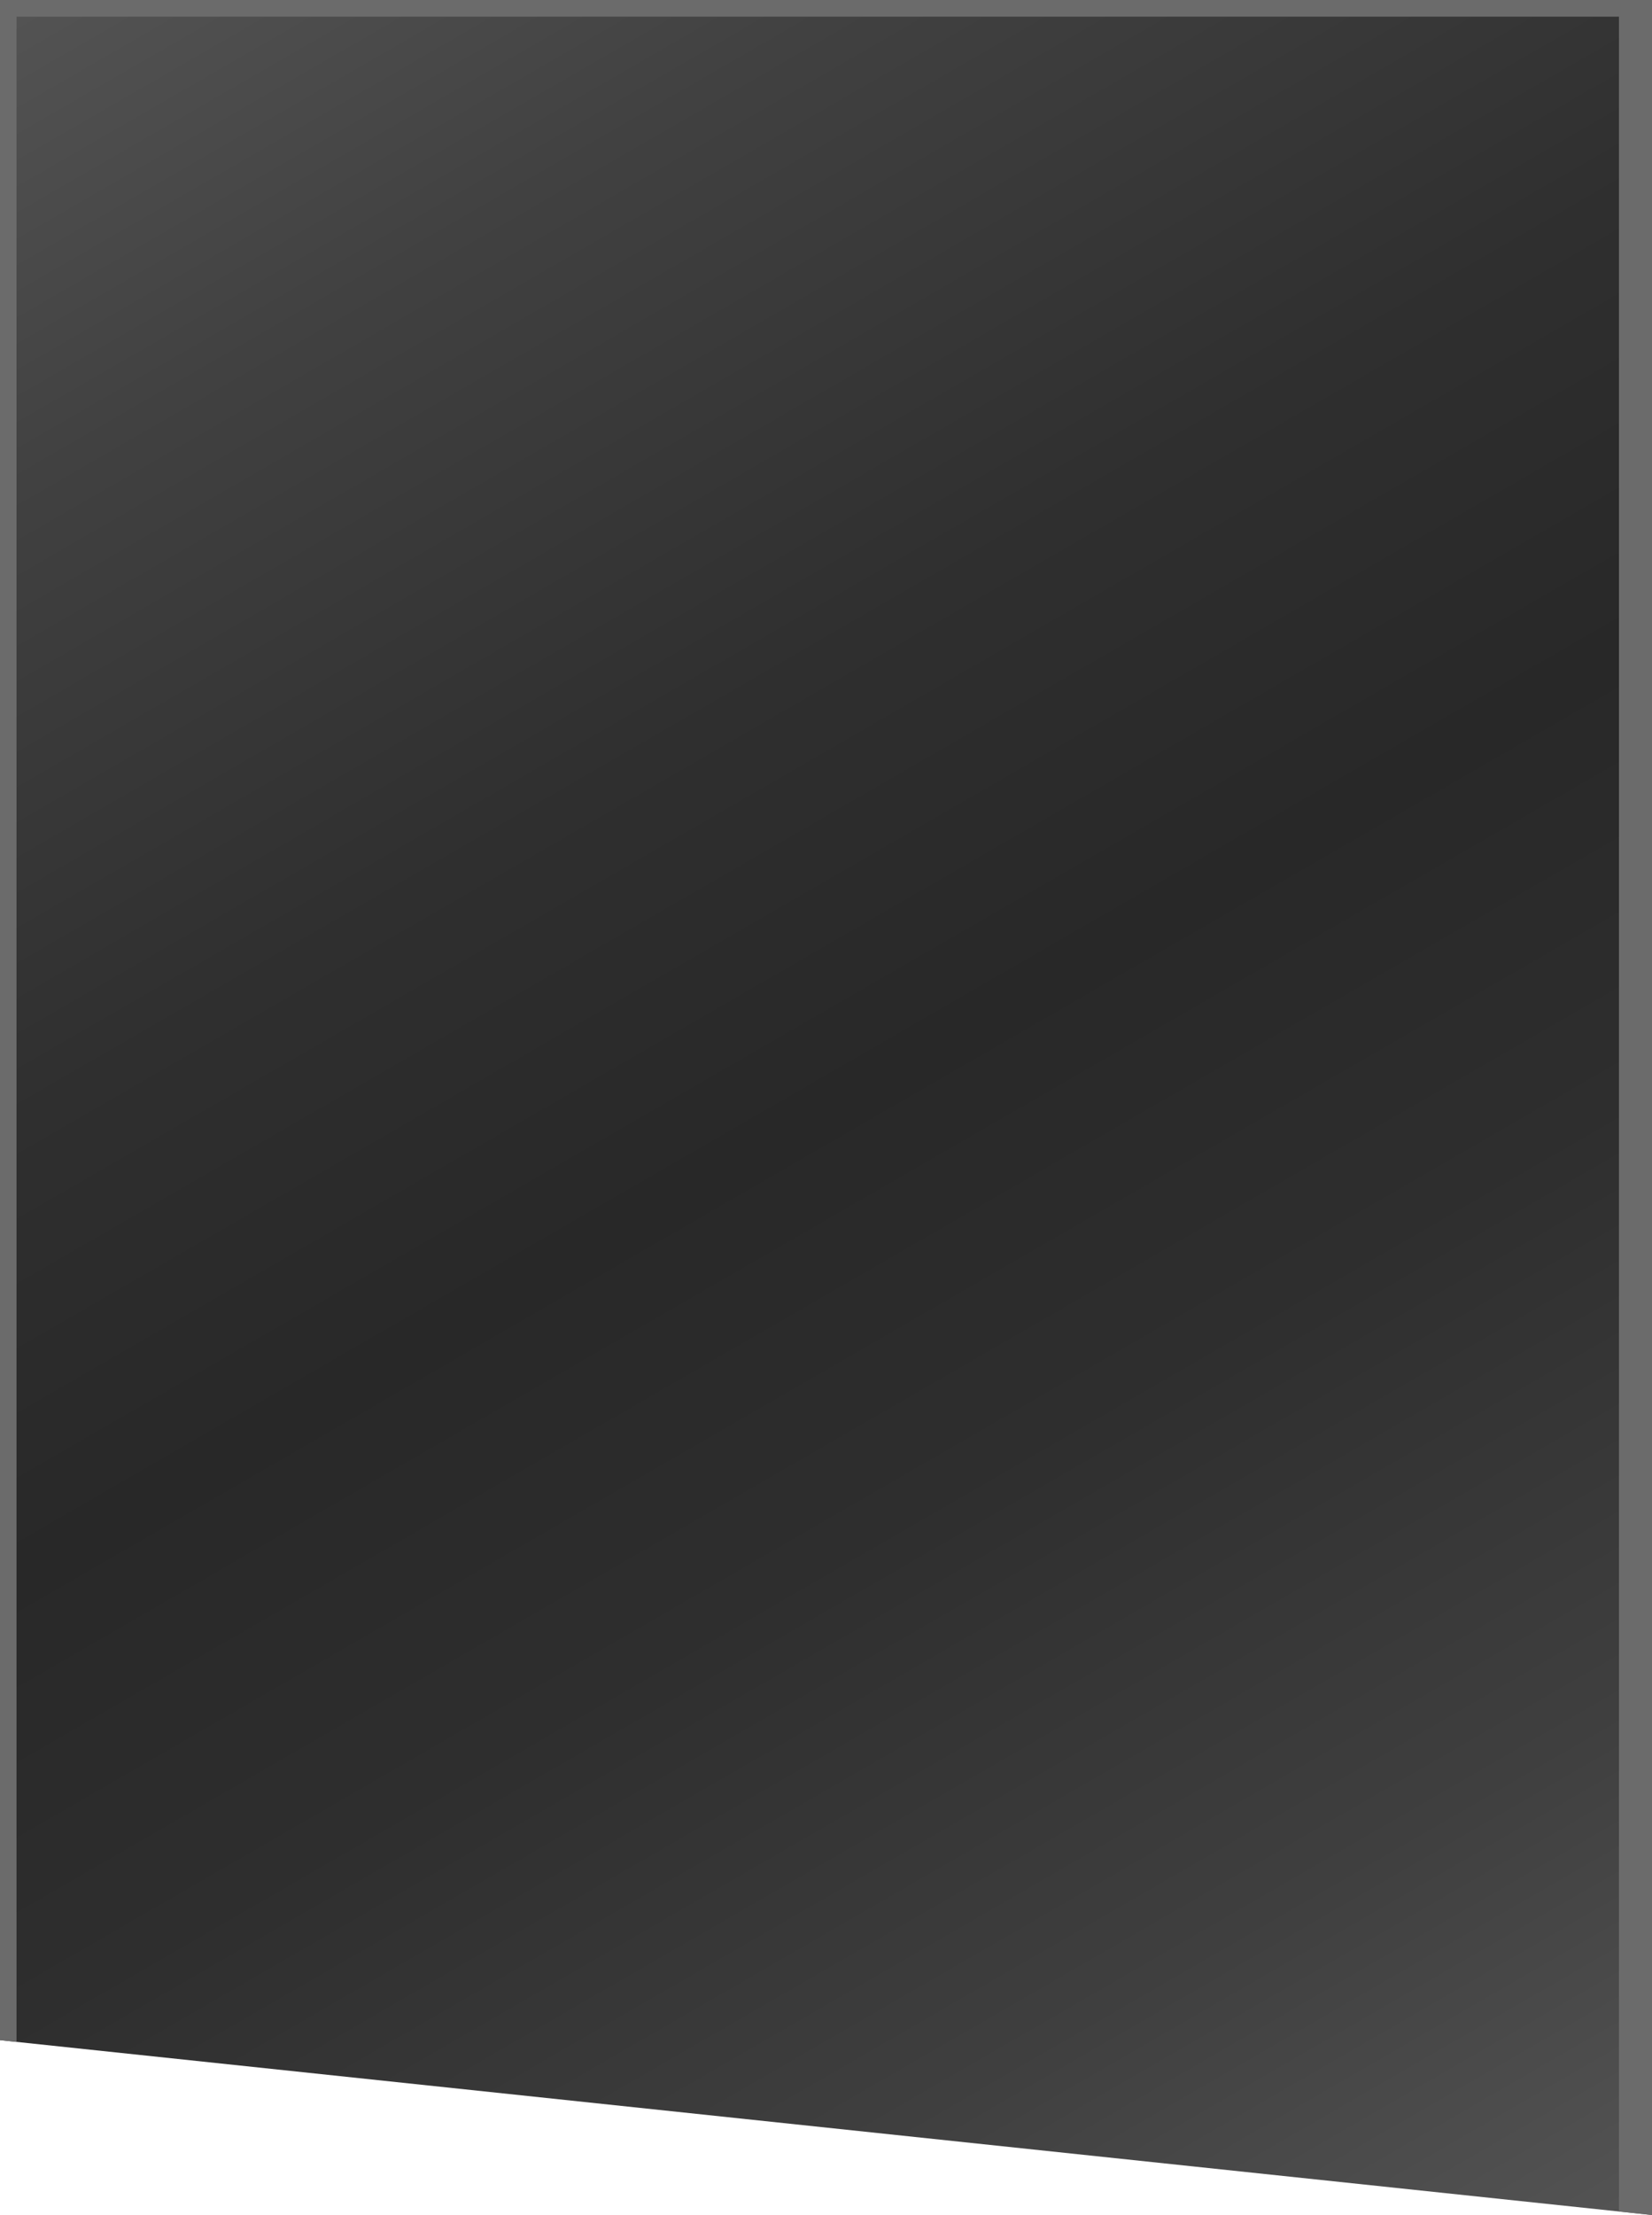 <?xml version="1.0" encoding="utf-8"?>
<!-- Generator: Adobe Illustrator 14.0.0, SVG Export Plug-In . SVG Version: 6.00 Build 43363)  -->
<!DOCTYPE svg PUBLIC "-//W3C//DTD SVG 1.1//EN" "http://www.w3.org/Graphics/SVG/1.1/DTD/svg11.dtd">
<svg version="1.1" id="Layer_1" xmlns="http://www.w3.org/2000/svg" xmlns:xlink="http://www.w3.org/1999/xlink" x="0px" y="0px"
	 width="100px" height="134px" viewBox="0 0 100 134" enable-background="new 0 0 100 134" xml:space="preserve">
<g id="stanze_1_">
	
		<linearGradient id="SVGID_1_" gradientUnits="userSpaceOnUse" x1="252.5" y1="-16.539" x2="335.524" y2="127.263" gradientTransform="matrix(-1 0 0 -1 346.303 121.039)">
		<stop  offset="0" style="stop-color:#545454"/>
		<stop  offset="0.166" style="stop-color:#3F3F3F"/>
		<stop  offset="0.358" style="stop-color:#2E2E2E"/>
		<stop  offset="0.5" style="stop-color:#282828"/>
		<stop  offset="0.643" style="stop-color:#2F2F2F"/>
		<stop  offset="0.843" style="stop-color:#414141"/>
		<stop  offset="1" style="stop-color:#545454"/>
	</linearGradient>
	<polygon fill="url(#SVGID_1_)" points="100,134 0,123.422 0,0 100,0 	"/>
	<polygon fill="#6B6B6B" points="98,133.789 100,134 100,0 98,0 	"/>
	<rect fill="#6B6B6B" width="100" height="1.008"/>
	<polygon fill="#6B6B6B" points="1,123.533 0,123.422 0,0 1,0 	"/>
</g>
</svg>
